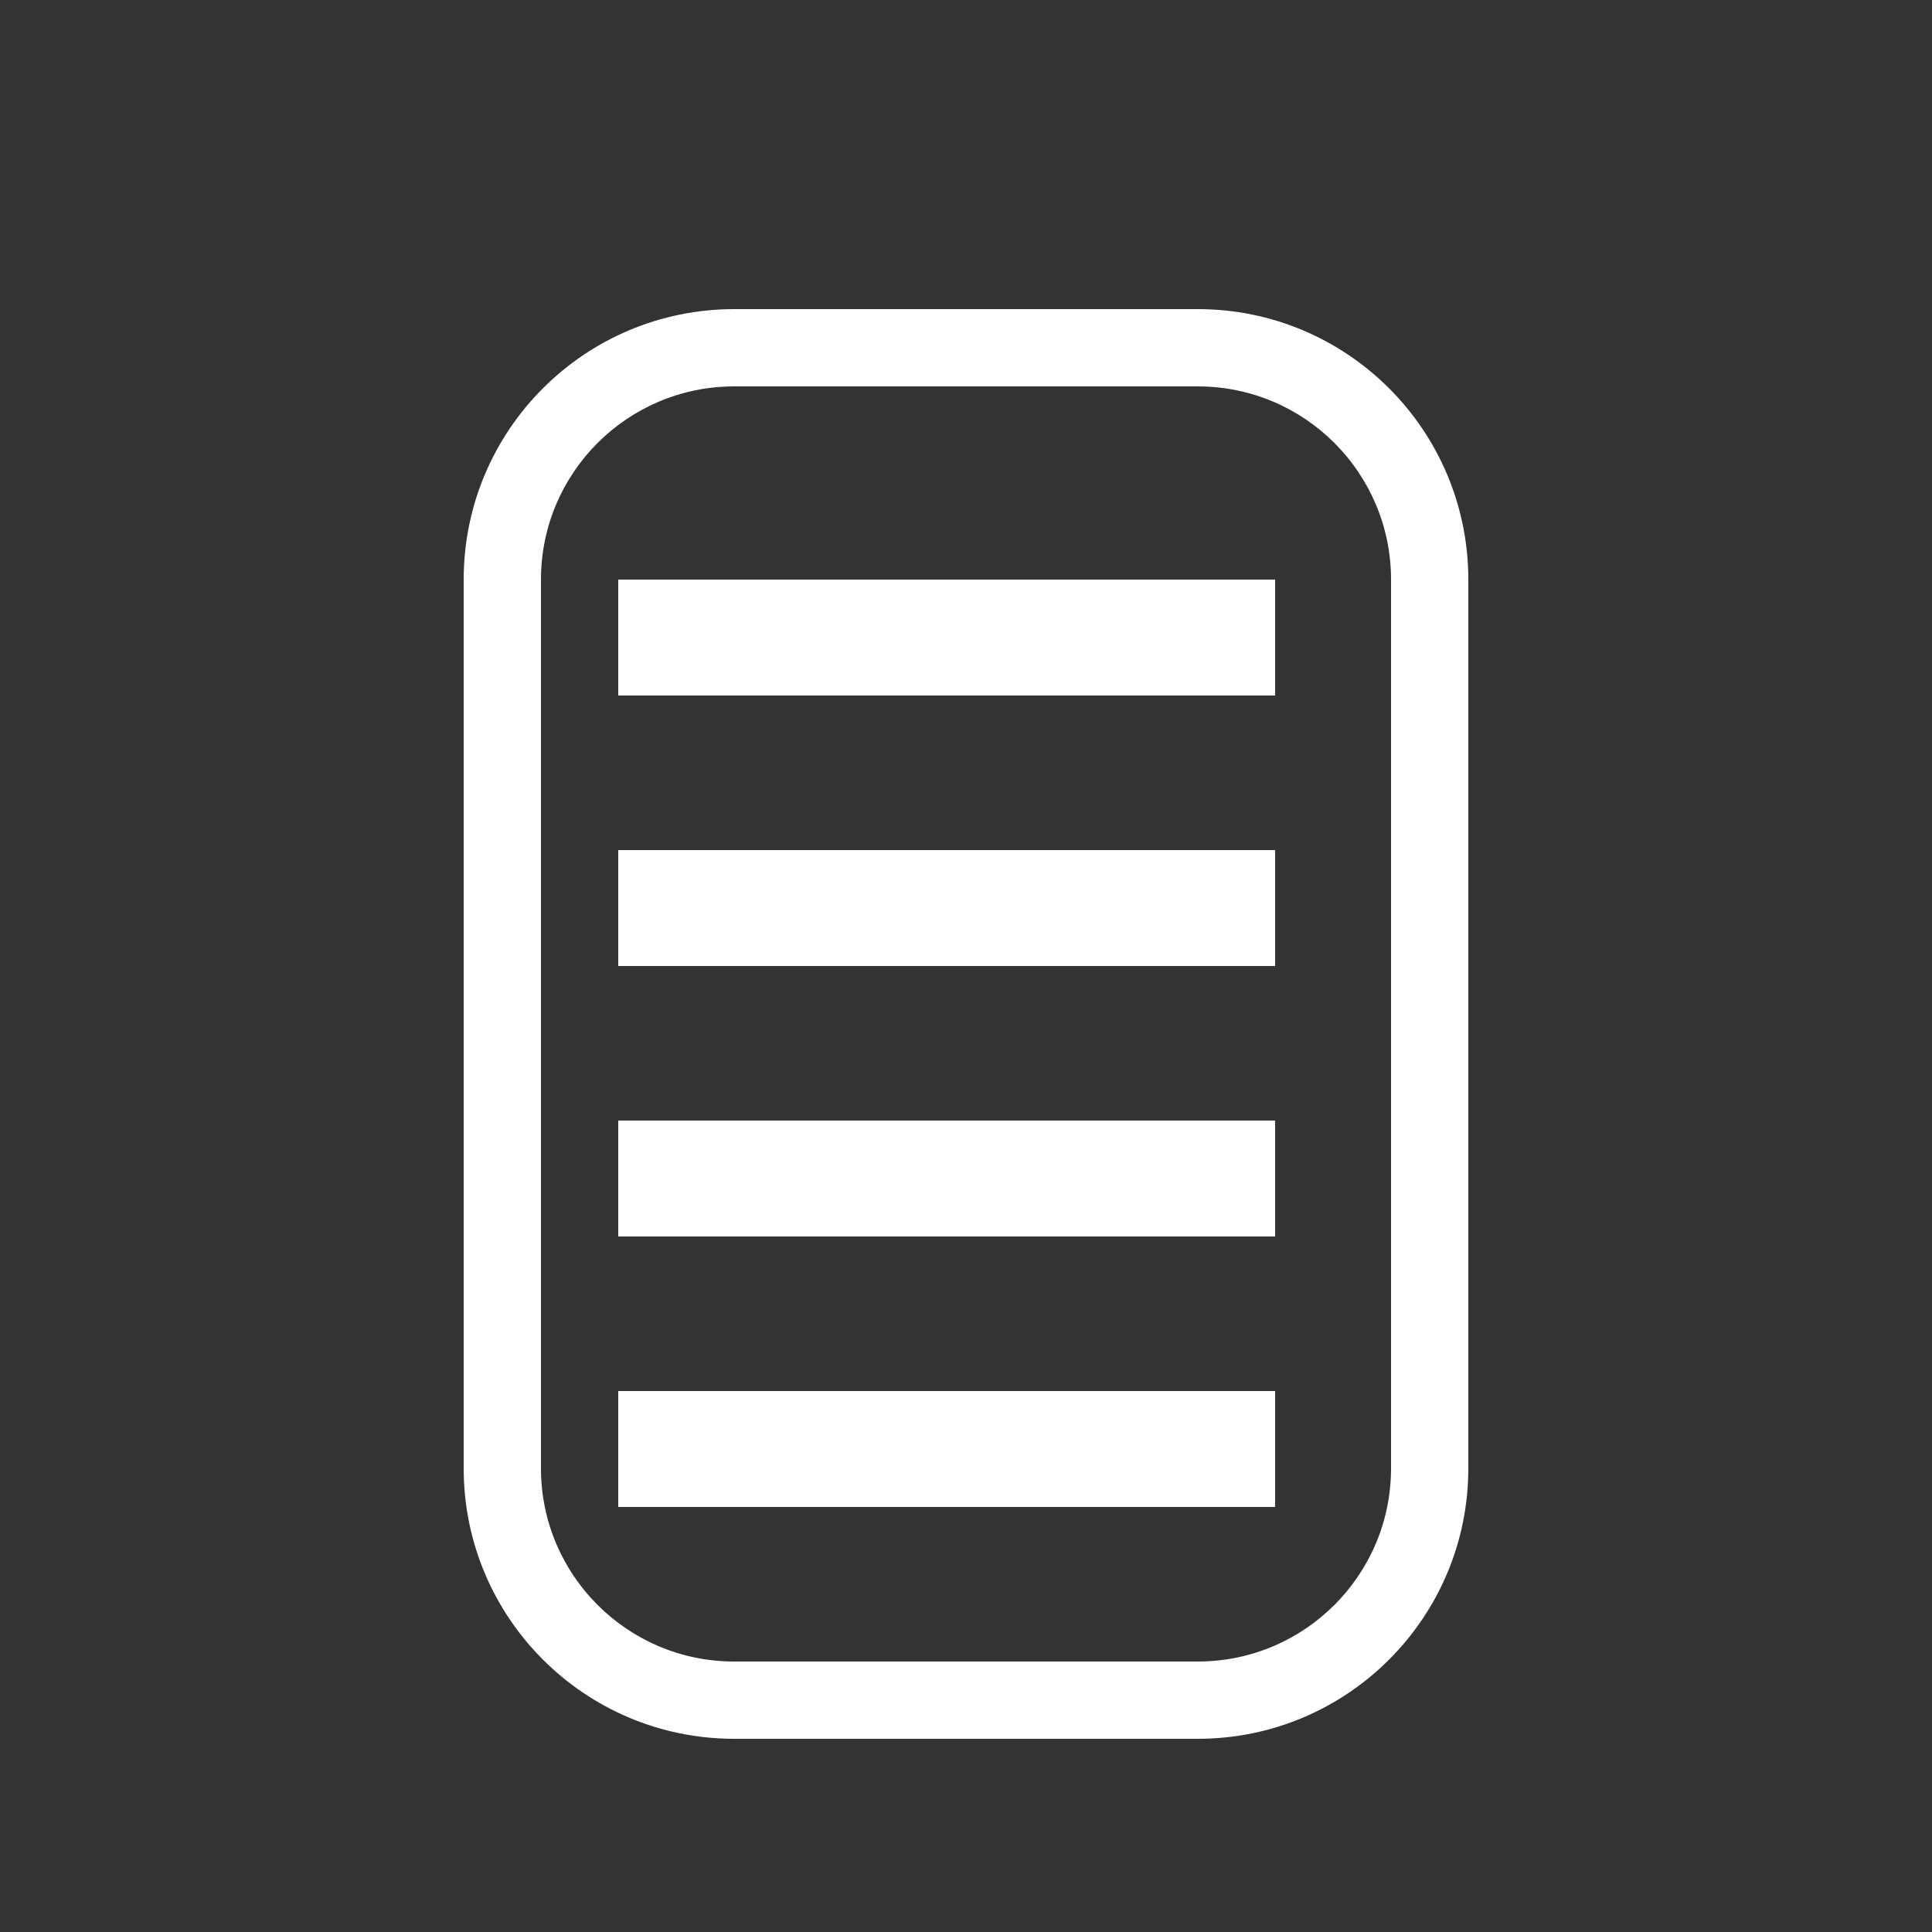 <svg width="50" height="50" viewBox="0 0 50 50" fill="none" xmlns="http://www.w3.org/2000/svg">
<rect x="0" y="0" width="50" height="50" fill="#333333" stroke="none"/>
<g clip-path="url(#clip0_117_30)">
<path fill-rule="evenodd" clip-rule="evenodd" d="M31 10H19C16.239 10 14 12.239 14 15V38C14 40.761 16.239 43 19 43H31C33.761 43 36 40.761 36 38V15C36 12.239 33.761 10 31 10ZM19 8C15.134 8 12 11.134 12 15V38C12 41.866 15.134 45 19 45H31C34.866 45 38 41.866 38 38V15C38 11.134 34.866 8 31 8H19ZM33 18H16V15H33V18ZM33 25H16V22H33V25ZM33 32H16V29H33V32ZM33 39H16V36H33V39Z" fill="white"/>
</g>
<defs>
<clipPath id="clip0_117_30">
<rect width="50" height="50" fill="white"/>
</clipPath>
</defs>
</svg>
